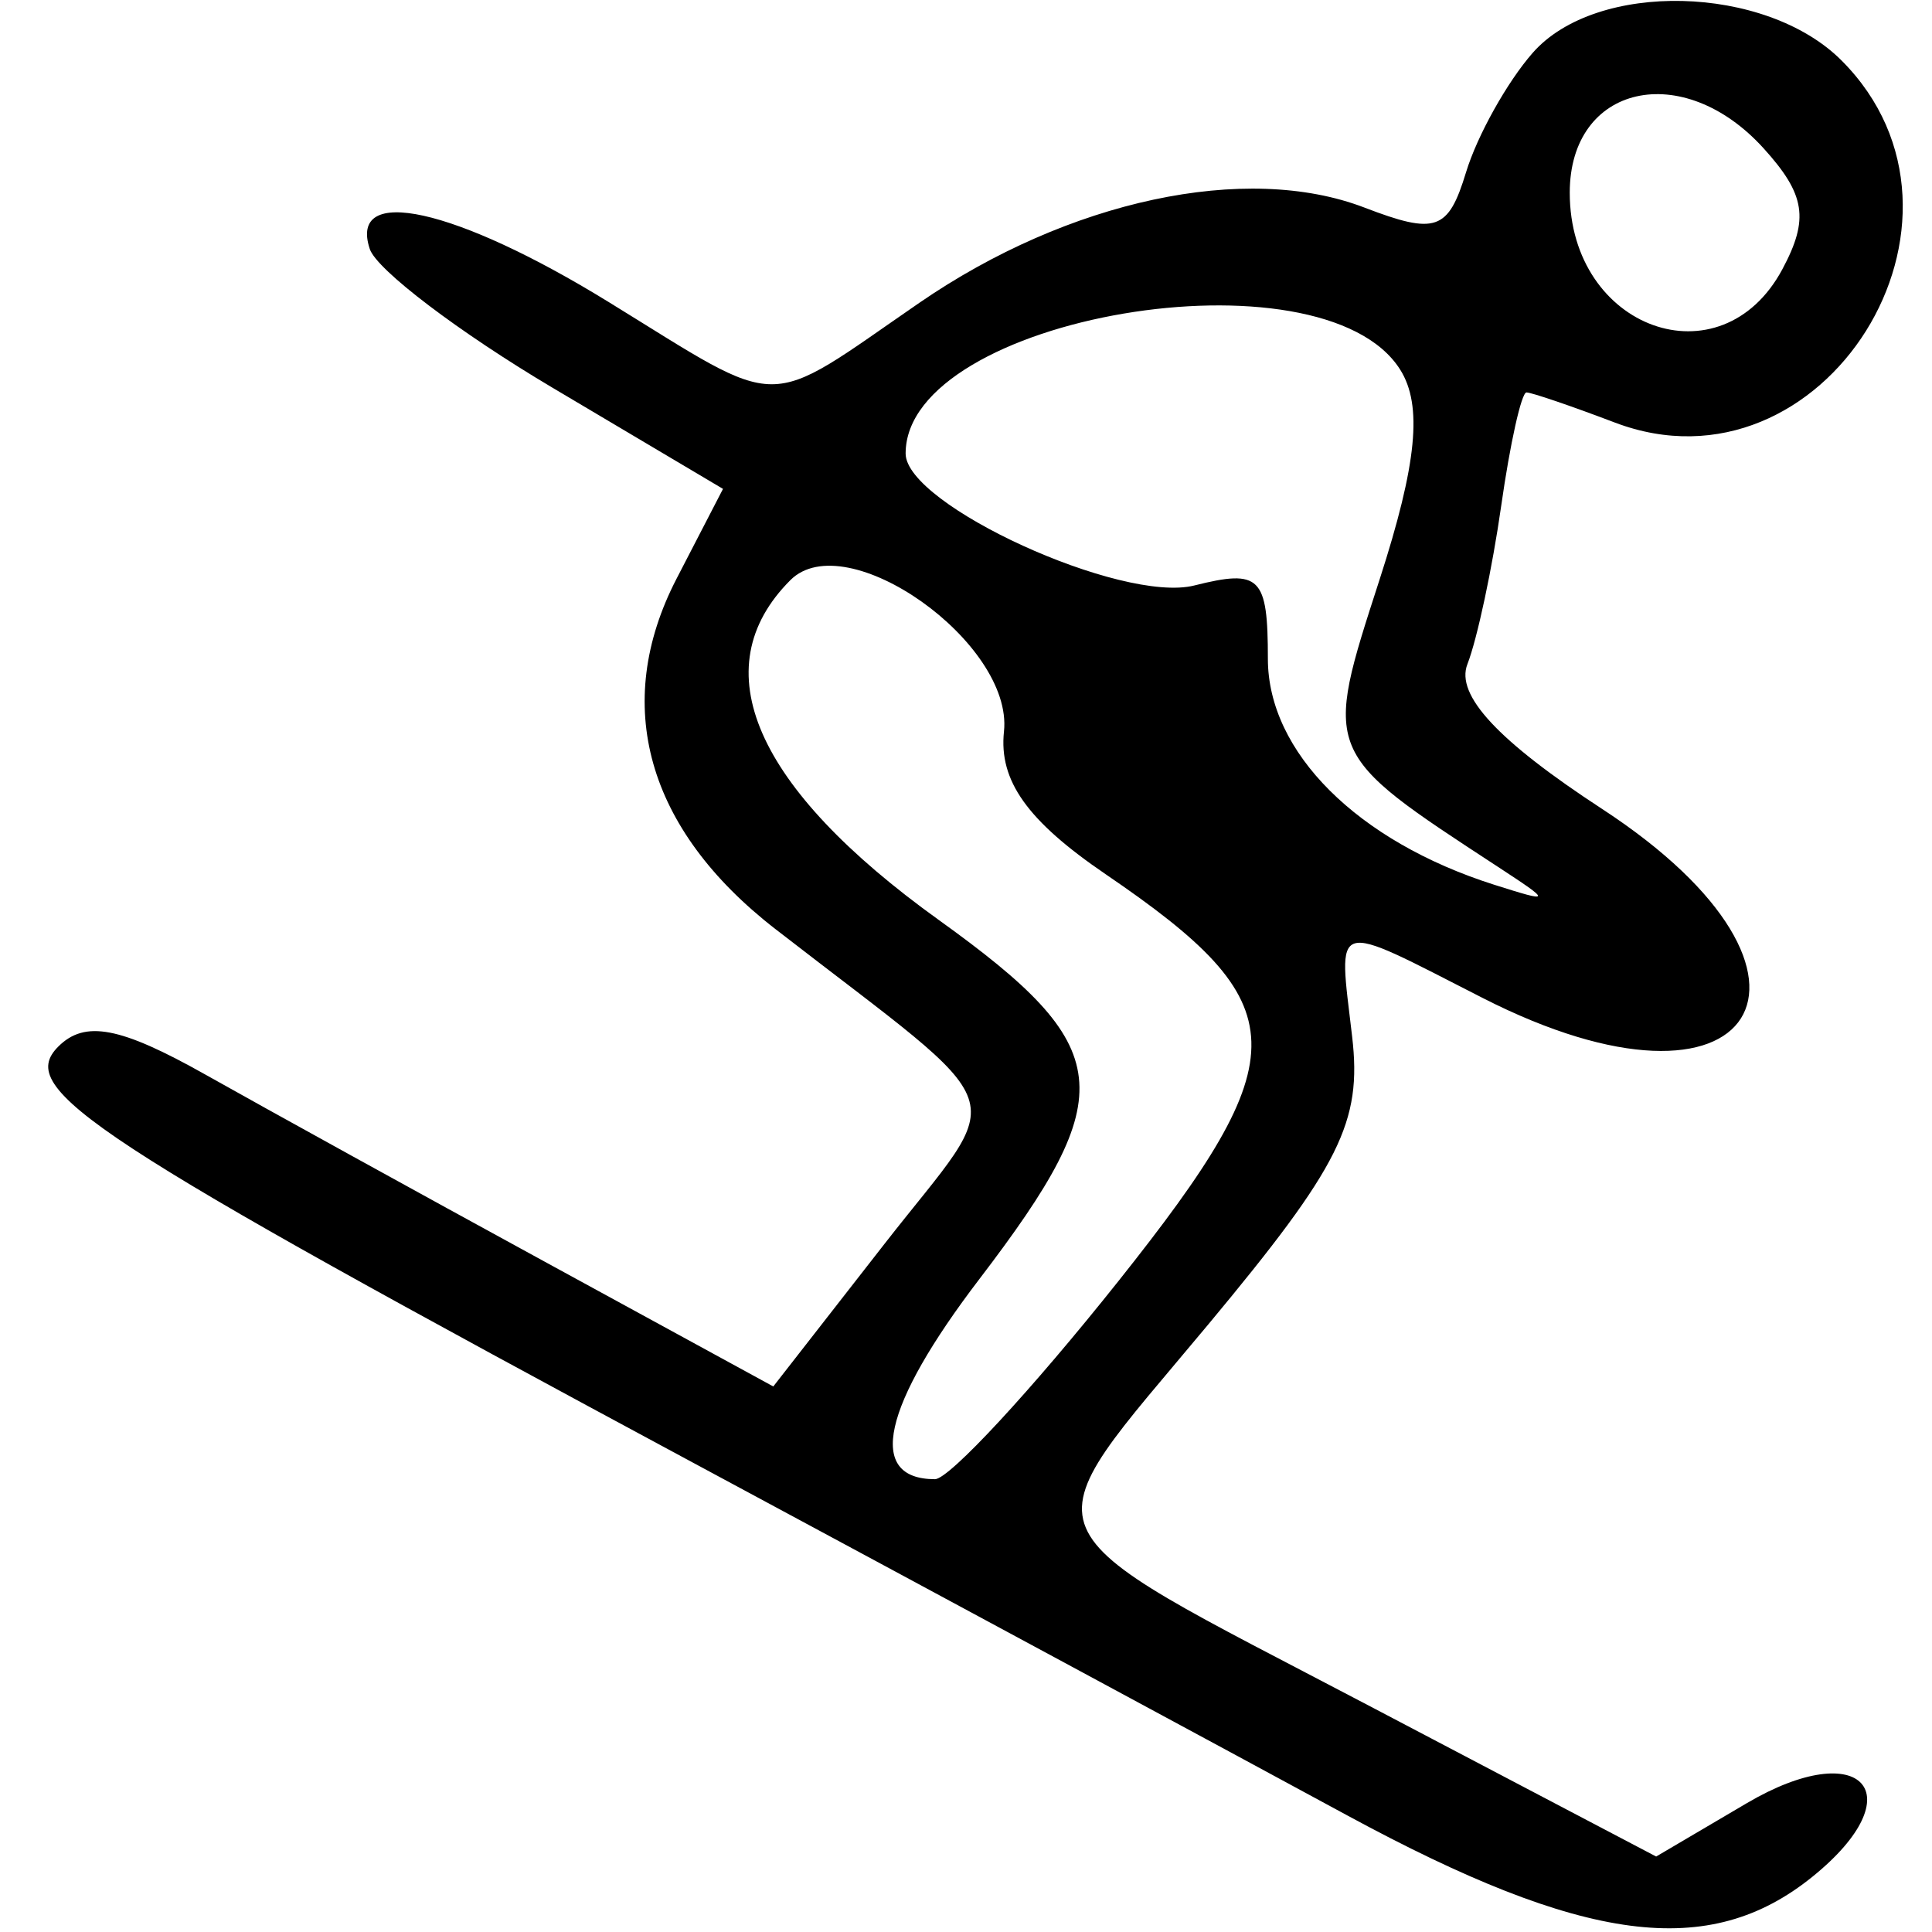 <svg id="svg" xmlns="http://www.w3.org/2000/svg" xmlns:xlink="http://www.w3.org/1999/xlink" width="400" height="400" viewBox="0, 0, 400,400" version="1.1"><g id="svgg"><path id="path0" d="M317.333 10.938 C 312.050 16.953,305.840 28.077,303.532 35.657 C 299.849 47.753,297.275 48.648,282.480 42.972 C 257.985 33.575,221.236 41.439,190.353 62.687 C 157.629 85.202,162.885 85.217,125.965 62.500 C 94.283 43.006,72.071 38.088,76.562 51.563 C 77.994 55.859,95.034 68.790,114.428 80.297 L 149.691 101.219 140.074 119.815 C 126.602 145.868,133.884 171.688,160.530 192.345 C 211.307 231.709,208.837 224.565,183.081 257.588 L 160.101 287.052 112.863 261.266 C 86.882 247.084,55.207 229.619,42.474 222.454 C 24.903 212.566,17.575 211.175,12.068 216.682 C 3.162 225.588,18.388 235.565,143.750 302.976 C 193.594 329.778,254.422 362.573,278.924 375.854 C 328.070 402.491,353.856 405.878,375.302 388.512 C 396.445 371.392,385.534 359.274,361.639 373.338 L 342.889 384.375 283.387 353.125 C 209.615 314.381,211.998 320.066,250.258 274.092 C 277.480 241.381,282.011 232.305,279.946 214.620 C 277.067 189.957,275.325 190.473,306.979 206.622 C 363.567 235.491,384.684 202.093,331.718 167.496 C 310.119 153.389,301.305 143.914,303.814 137.500 C 305.831 132.344,308.981 117.578,310.814 104.688 C 312.646 91.797,314.999 81.250,316.041 81.250 C 317.083 81.250,325.309 84.053,334.319 87.479 C 377.555 103.917,414.170 45.420,381.250 12.500 C 365.540 -3.210,330.508 -4.066,317.333 10.938 M365.154 30.730 C 373.804 40.287,374.587 45.343,369.028 55.730 C 356.344 79.431,325.000 68.158,325.000 39.896 C 325.000 17.520,348.371 12.185,365.154 30.730 M289.891 76.529 C 294.561 83.932,293.376 96.027,285.638 119.957 C 273.932 156.158,273.729 155.665,310.196 179.512 C 321.320 186.785,321.281 186.960,309.375 183.182 C 281.004 174.180,262.500 155.711,262.500 136.397 C 262.500 119.379,260.909 117.794,247.267 121.218 C 232.228 124.993,187.500 104.547,187.500 93.898 C 187.500 65.479,273.697 50.857,289.891 76.529 M207.862 151.453 C 206.775 161.638,212.694 169.948,228.903 180.992 C 268.535 207.996,268.860 218.359,231.546 265.253 C 213.604 287.802,196.519 306.250,193.581 306.250 C 179.298 306.250,182.649 291.168,202.793 264.786 C 232.164 226.320,231.090 216.855,194.363 190.468 C 156.183 163.039,145.402 138.348,163.641 120.109 C 175.196 108.554,209.822 133.097,207.862 151.453 " stroke="none"   fill-rule="evenodd"></path></g></svg>
